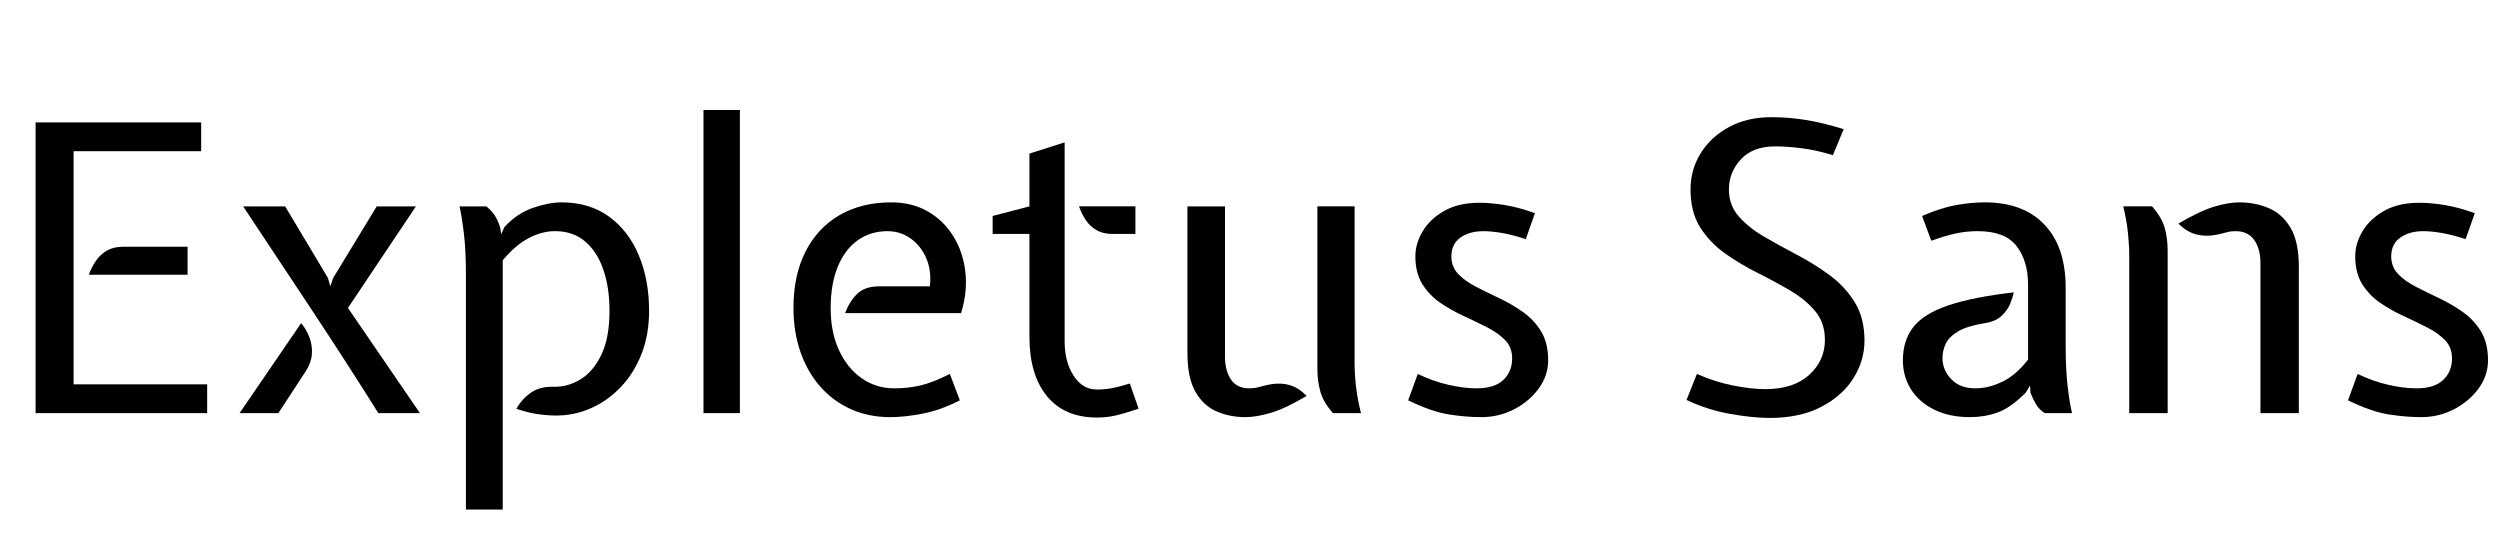 <svg width="87.514" height="18.746" viewBox="0 0 87.514 18.746" xmlns="http://www.w3.org/2000/svg"><path transform="translate(0 14.462) scale(.007 -.007)" d="m178 0v1454h828v-144h-638v-1166h668v-144zm266 692q14 38 36 70t55 51 81 19h322v-140z"/><path transform="translate(8.078 14.462) scale(.007 -.007)" d="m738 0q-82 131-165 259.5t-169 258.5l-342 516h210l214-358 12-42 14 42 218 358h196l-340-508 360-526zm-694 0 308 450q27-32 42-72.5t11.5-84-31.5-85.5l-136-208z"/><path transform="translate(15.064 14.462) scale(.007 -.007)" d="m178-482v1174q0 120-10 205t-22 137h134q26-21 41.5-44t28.5-64l4-32 16 36q63 69 143 96.5t143 27.5q140 0 238-71.5t149-194.5 51-276q0-120-38-216.5t-104-165.5-149-105.5-173-36.5q-45 0-95.5 7.5t-104.5 26.5q29 50 74 81t114 29 133 37 104.5 123.5 40.5 219.5q0 116-31 206t-91.5 141-149.5 51q-67 0-133.5-35.5t-128.5-110.5v-1246z"/><path transform="translate(23.436 14.462) scale(.007 -.007)" d="M170 0V1516H352V0Z"/><path transform="translate(26.992 14.462) scale(.007 -.007)" d="m596-20q-110 0-199.5 41t-153 114.5-97.5 173-34 217.5q0 162 59.5 280.5t169.5 183 261 64.5q103 0 182-45.5t127.5-124 60-178-21.5-206.5h-580q21 57 59.5 95.5t110.5 38.5h254q9 77-17.5 139.5t-78 99.5-116.5 37q-84 0-148-45t-100-131.5-36-209.5q0-119 41.5-209t113.5-140.5 163-50.5q69 0 131 14.5t147 57.5l50-132q-96-49-186-66.5t-162-17.5z"/><path transform="translate(34.608 14.462) scale(.007 -.007)" d="m542-22q-163 0-250.5 107t-87.5 297v514h-184v90l184 48v264l176 56v-994q0-103 44.5-172.5t117.5-69.5q39 0 75.5 7t88.5 23l44-126q-76-25-118-34.5t-90-9.5zm78 918q-47 0-79.5 18.5t-54 50-34.5 69.5h282v-138z"/><path transform="translate(40.572 14.462) scale(.007 -.007)" d="m432-20q-79 0-145 29t-105.5 99-39.5 194v732h188v-752q0-69 29.5-113.5t92.5-44.5q24 0 41.5 5t44.5 11q59 14 108.5 2t91.5-56q-106-63-179-84.5t-127-21.5zm438 20q-48 54-63 107t-15 113v814h186v-782q0-55 7-118t25-134z"/><path transform="translate(48.79 14.462) scale(.007 -.007)" d="m438-20q-76 0-162.5 13.5t-203.5 70.5l48 132q77-37 154-54.5t140-17.5q90 0 134 42t44 108q0 55-35 91t-90 64-117 56.5-117 66-90 93.5-35 139q0 64 36.5 125.5t108 102 175.5 40.5q57 0 125.5-11t152.5-41l-46-130q-63 21-116.5 30.5t-95.5 9.5q-69 0-114.5-32t-45.5-94q0-53 35-89t90-64 117-57.5 117-68.5 90-96.5 35-144.5q0-76-47-140.5t-123-104-164-39.5z"/><path transform="translate(58.212 14.462) scale(.007 -.007)" d="m534-24q-85 0-199.5 20.5t-216.5 69.5l52 130q90-40 181.5-58t160.5-18q141 0 219.5 71.5t78.5 174.5q0 86-48.5 144t-125 103-162.5 88-162.5 97-125 130.5-48.5 189.5q0 100 51 182t142 131 211 49q86 0 173-14t189-46l-54-130q-85 26-158.5 35t-129.5 9q-112 0-172-64.5t-60-151.5q0-78 49-134t126-101 164-90.5 164-102 126-135.5 49-193q0-99-55-187t-161-143.5-258-55.5z"/><path transform="translate(65.968 14.462) scale(.007 -.007)" d="m428-20q-104 0-179.5 37.5t-116 101.5-40.5 145q0 101 53 167.5t174.5 107.5 326.5 65q-4-24-17.5-57t-43.5-61-83-36q-88-14-133.5-41t-62-61.5-16.5-71.5q0-61 44-106.5t120-45.5q68 0 137 34t127 110v374q0 119-57.5 193.5t-194.5 74.5q-54 0-107-11t-125-37l-46 124q98 42 173 55t141 13q192 0 298-111.5t106-314.5v-286q0-120 9.5-204.5t22.5-137.5h-136q-28 17-44 44t-28 58l-2 36-22-36q-76-76-141-99t-137-23z"/><path transform="translate(73.346 14.462) scale(.007 -.007)" d="m826 0v752q0 69-31 113.5t-93 44.5q-24 0-42-5t-44-11q-58-13-108-1t-92 55q107 63 178.5 84.5t125.5 21.5q80 0 148-29t109-99 41-194v-732zm-656 0v782q0 56-6.5 119t-23.5 133h144q48-54 63-107t15-113v-814z"/><path transform="translate(81.69 14.462) scale(.007 -.007)" d="m438-20q-76 0-162.5 13.5t-203.5 70.5l48 132q77-37 154-54.5t140-17.5q90 0 134 42t44 108q0 55-35 91t-90 64-117 56.5-117 66-90 93.5-35 139q0 64 36.5 125.5t108 102 175.5 40.5q57 0 125.5-11t152.5-41l-46-130q-63 21-116.5 30.5t-95.5 9.5q-69 0-114.5-32t-45.5-94q0-53 35-89t90-64 117-57.5 117-68.5 90-96.5 35-144.5q0-76-47-140.5t-123-104-164-39.5z"/></svg>